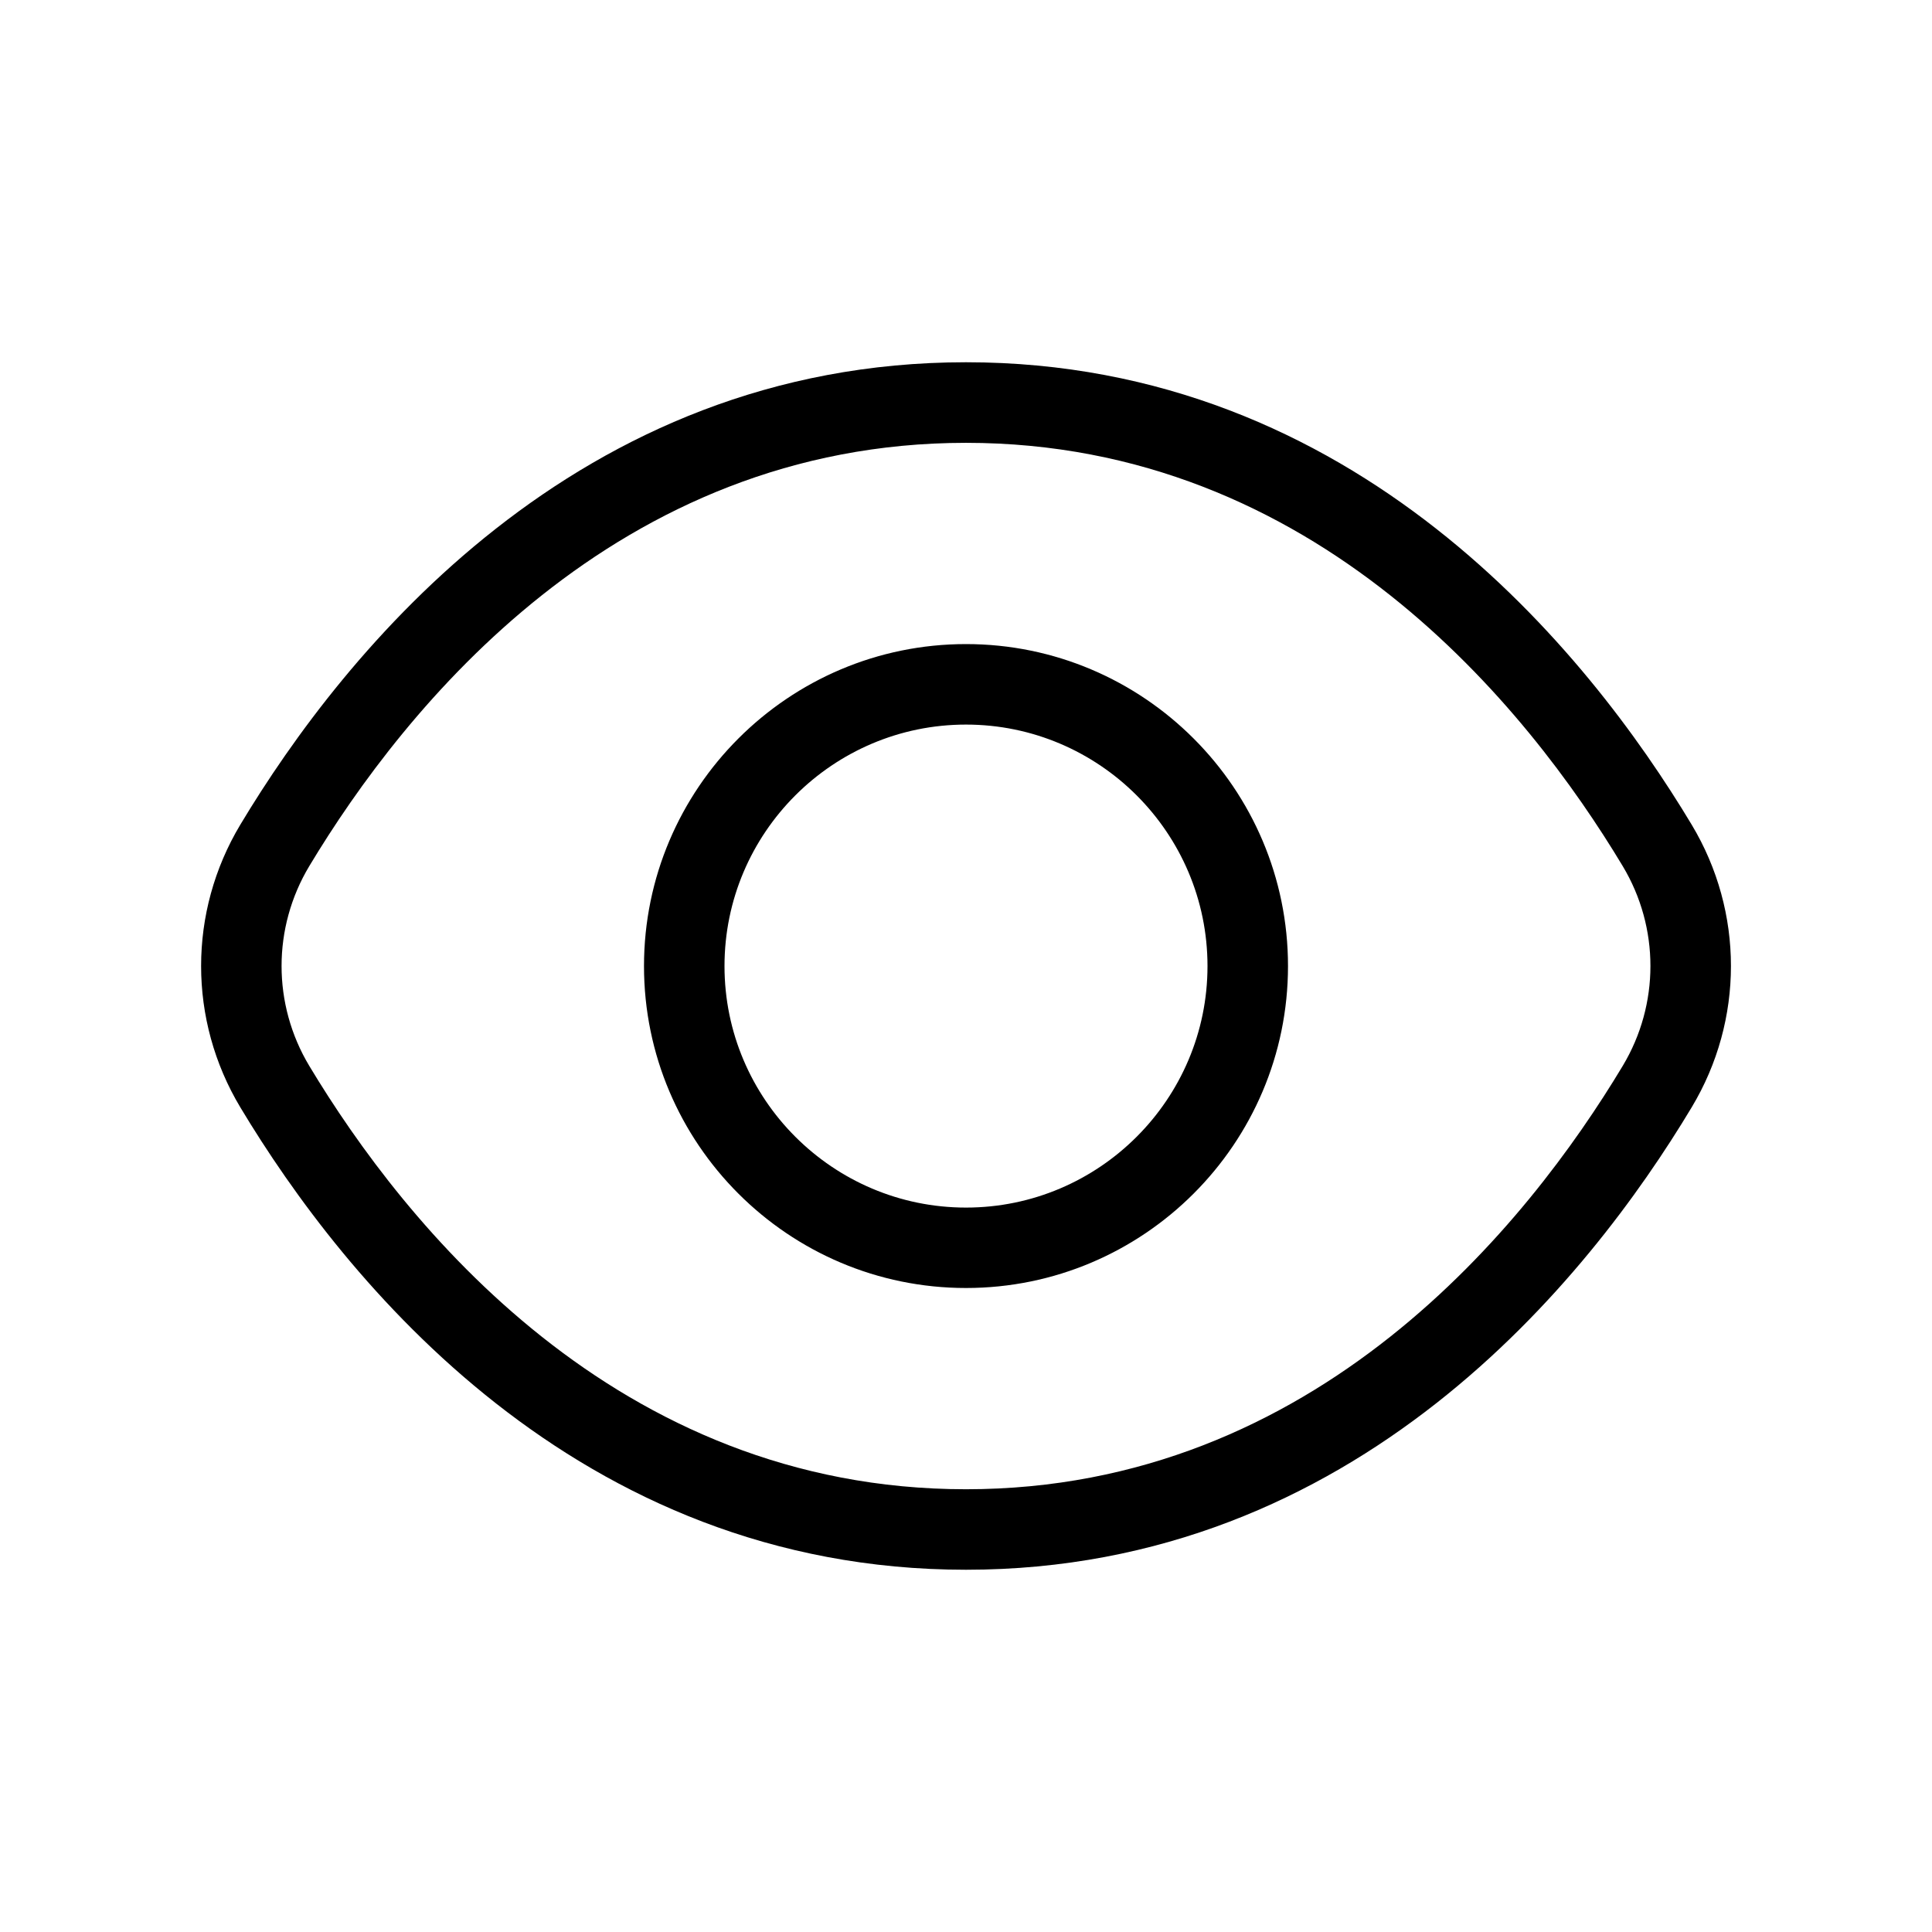 <svg width="24" height="24" viewBox="0 0 24 24" fill="none" xmlns="http://www.w3.org/2000/svg">
  <path
    d="M21.015 10.245C19.727 8.099 16.843 4.5 12 4.5C7.158 4.5 4.273 8.099 2.985 10.245C2.336 11.328 2.336 12.672 2.985 13.755C4.274 15.902 7.158 19.5 12 19.5C16.843 19.5 19.727 15.902 21.015 13.755C21.665 12.672 21.665 11.328 21.015 10.245ZM20.158 13.241C18.979 15.204 16.351 18.5 12 18.5C7.65 18.5 5.022 15.204 3.842 13.241C3.383 12.476 3.383 11.524 3.842 10.759C5.022 8.796 7.65 5.501 12 5.501C16.351 5.501 18.979 8.796 20.158 10.759C20.617 11.524 20.617 12.476 20.158 13.241ZM12 8.001C9.794 8.001 8 9.795 8 12.001C8 14.207 9.794 16 12 16C14.206 16 16 14.207 16 12.001C16 9.795 14.206 8.001 12 8.001ZM12 15.001C10.346 15.001 9 13.655 9 12.001C9 10.347 10.346 9.001 12 9.001C13.654 9.001 15 10.347 15 12.001C15 13.655 13.654 15.001 12 15.001Z"
    fill="black"/>
</svg>

